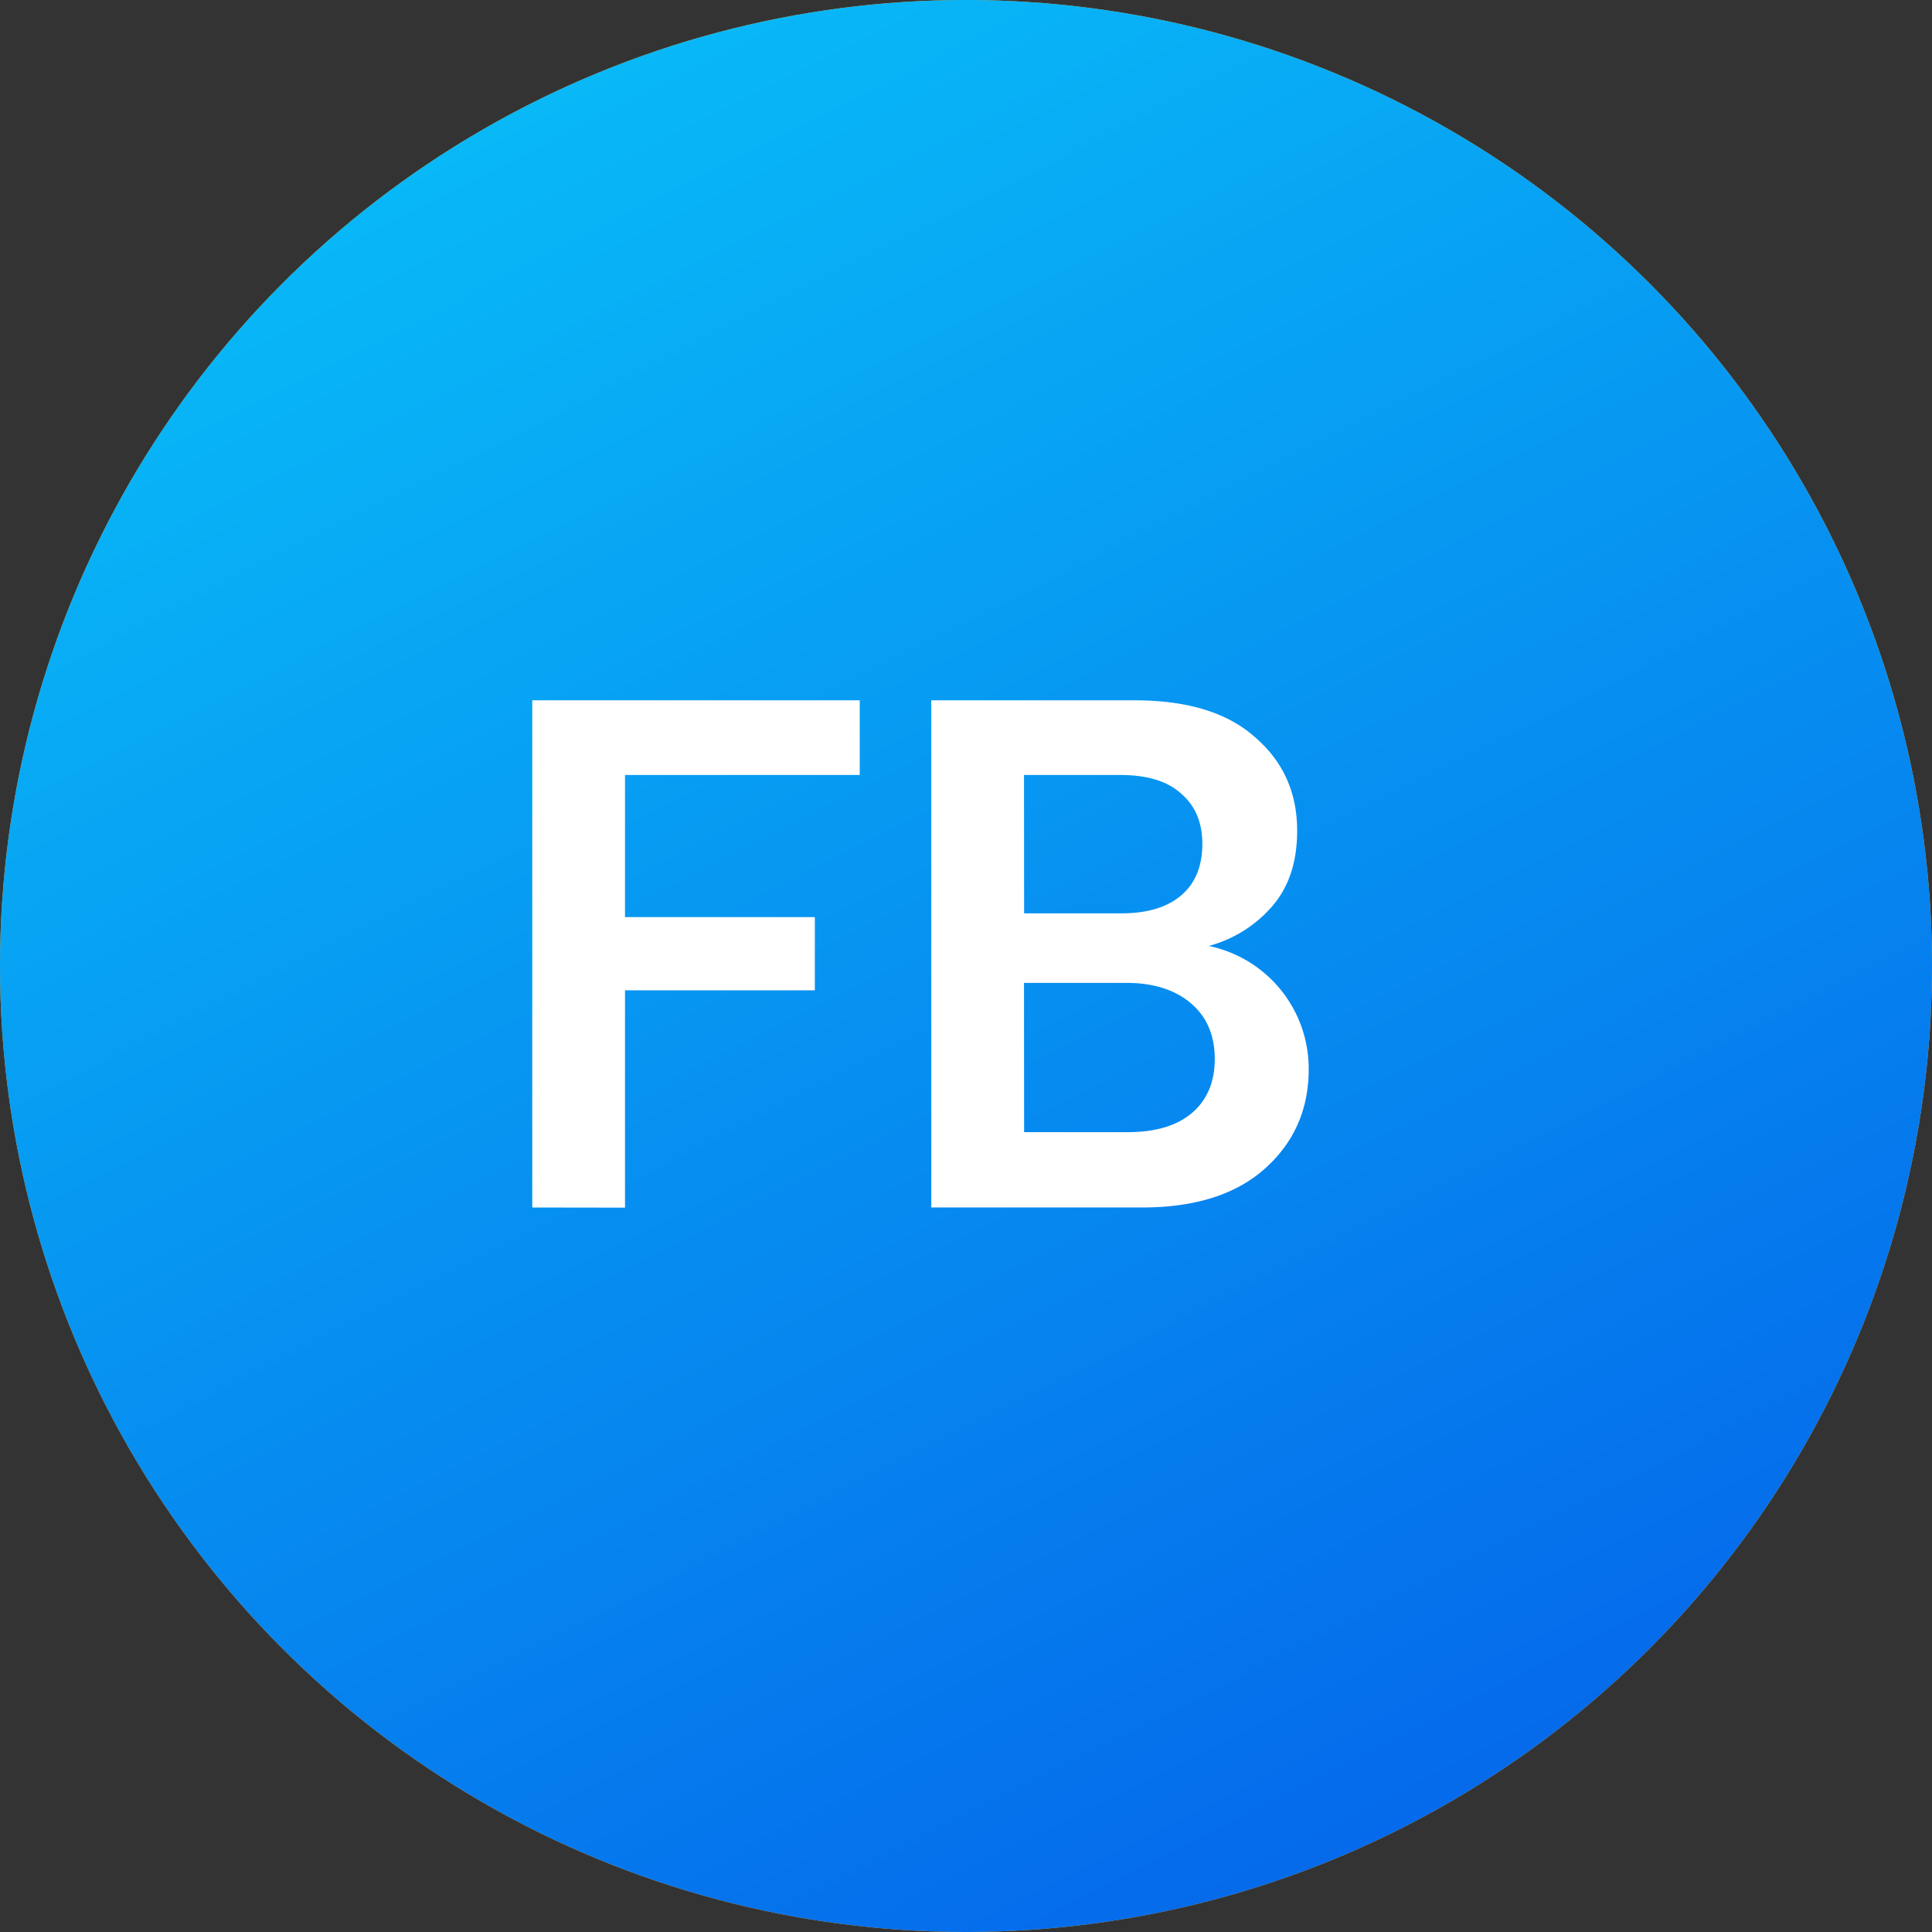 <svg xmlns="http://www.w3.org/2000/svg" xmlns:xlink="http://www.w3.org/1999/xlink" viewBox="0 0 666 666"><rect x="0" y="0" width="666" height="666" fill="#333333" stroke="none"/><defs><style>.cls-1{fill:#fca311;}.cls-2{fill:url(#linear-gradient);}.cls-3{fill:#fff;}</style><linearGradient id="linear-gradient" x1="128.86" y1="718.58" x2="534.64" y2="-79.68" gradientTransform="matrix(1, 0, 0, -1, 0, 650)" gradientUnits="userSpaceOnUse"><stop offset="0" stop-color="#09c6f9"/><stop offset="1" stop-color="#045de9"/></linearGradient></defs><title>Asset 1</title><g id="Layer_2" data-name="Layer 2"><g id="Layer_1-2" data-name="Layer 1"><circle class="cls-1" cx="333" cy="333" r="333"/><circle class="cls-2" cx="333" cy="333" r="333"/><path class="cls-3" d="M183.48,416.25V241.42H296.37v25.73H215.45v49h65.44v25.23H215.45v74.92Zm137.55,0V241.42h70.18q27.23,0,41.46,12.74,14.49,12.5,14.49,32.22,0,16.49-9,26.47a43.84,43.84,0,0,1-21.48,13.24,43.22,43.22,0,0,1,34.46,42.46q0,20.73-15,34.21t-42.46,13.49Zm32-101.4h33.47q13.48,0,20.73-6.24t7.24-17.73q0-11-7.24-17.24-7-6.5-21.23-6.49H353Zm0,75.43h35.72q14.23,0,22-6.5,8-6.73,8-18.73,0-12.24-8.25-19.23t-22.22-7H353Z"/></g></g></svg>